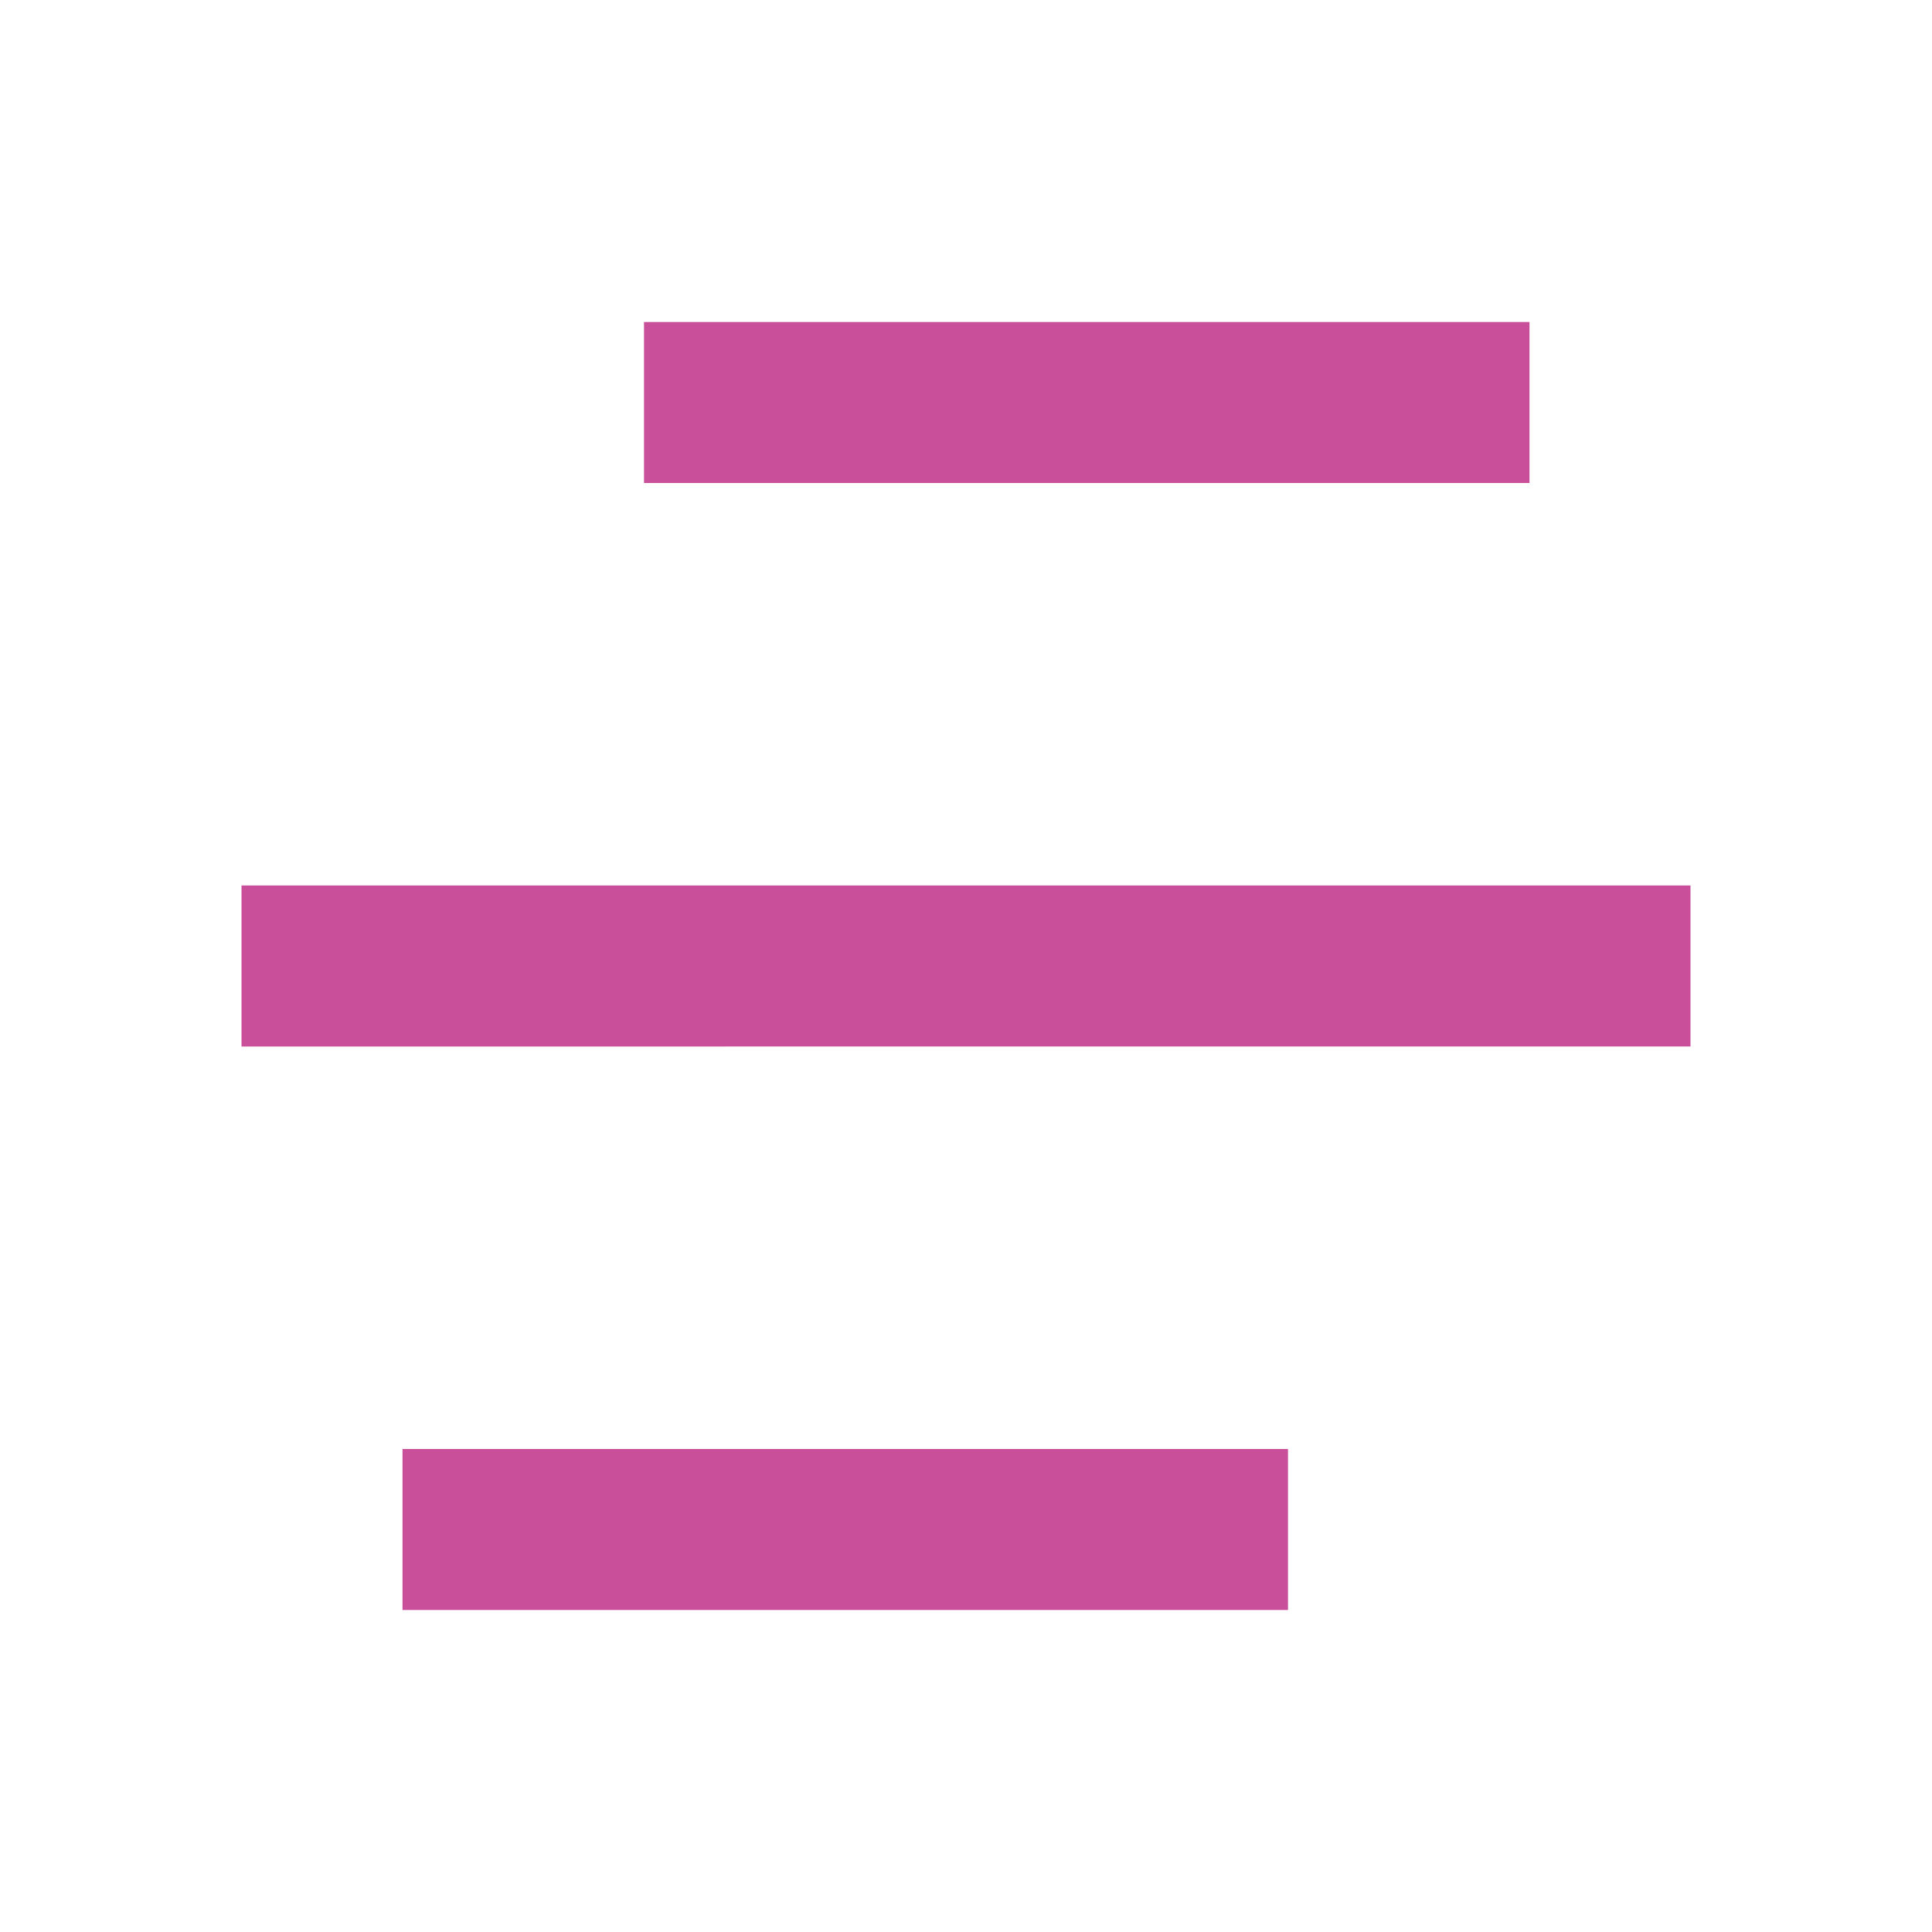 <svg id="Group_885" data-name="Group 885" xmlns="http://www.w3.org/2000/svg" width="24" height="24" viewBox="0 0 24 24">
  <path id="Path_1290" data-name="Path 1290" d="M0,0H24V24H0Z" fill="none"/>
  <path id="Path_1291" data-name="Path 1291" d="M16,18v2H5V18Zm5-7v2H3V11ZM19,4V6H8V4Z" fill="#c94f9b"/>
</svg>
